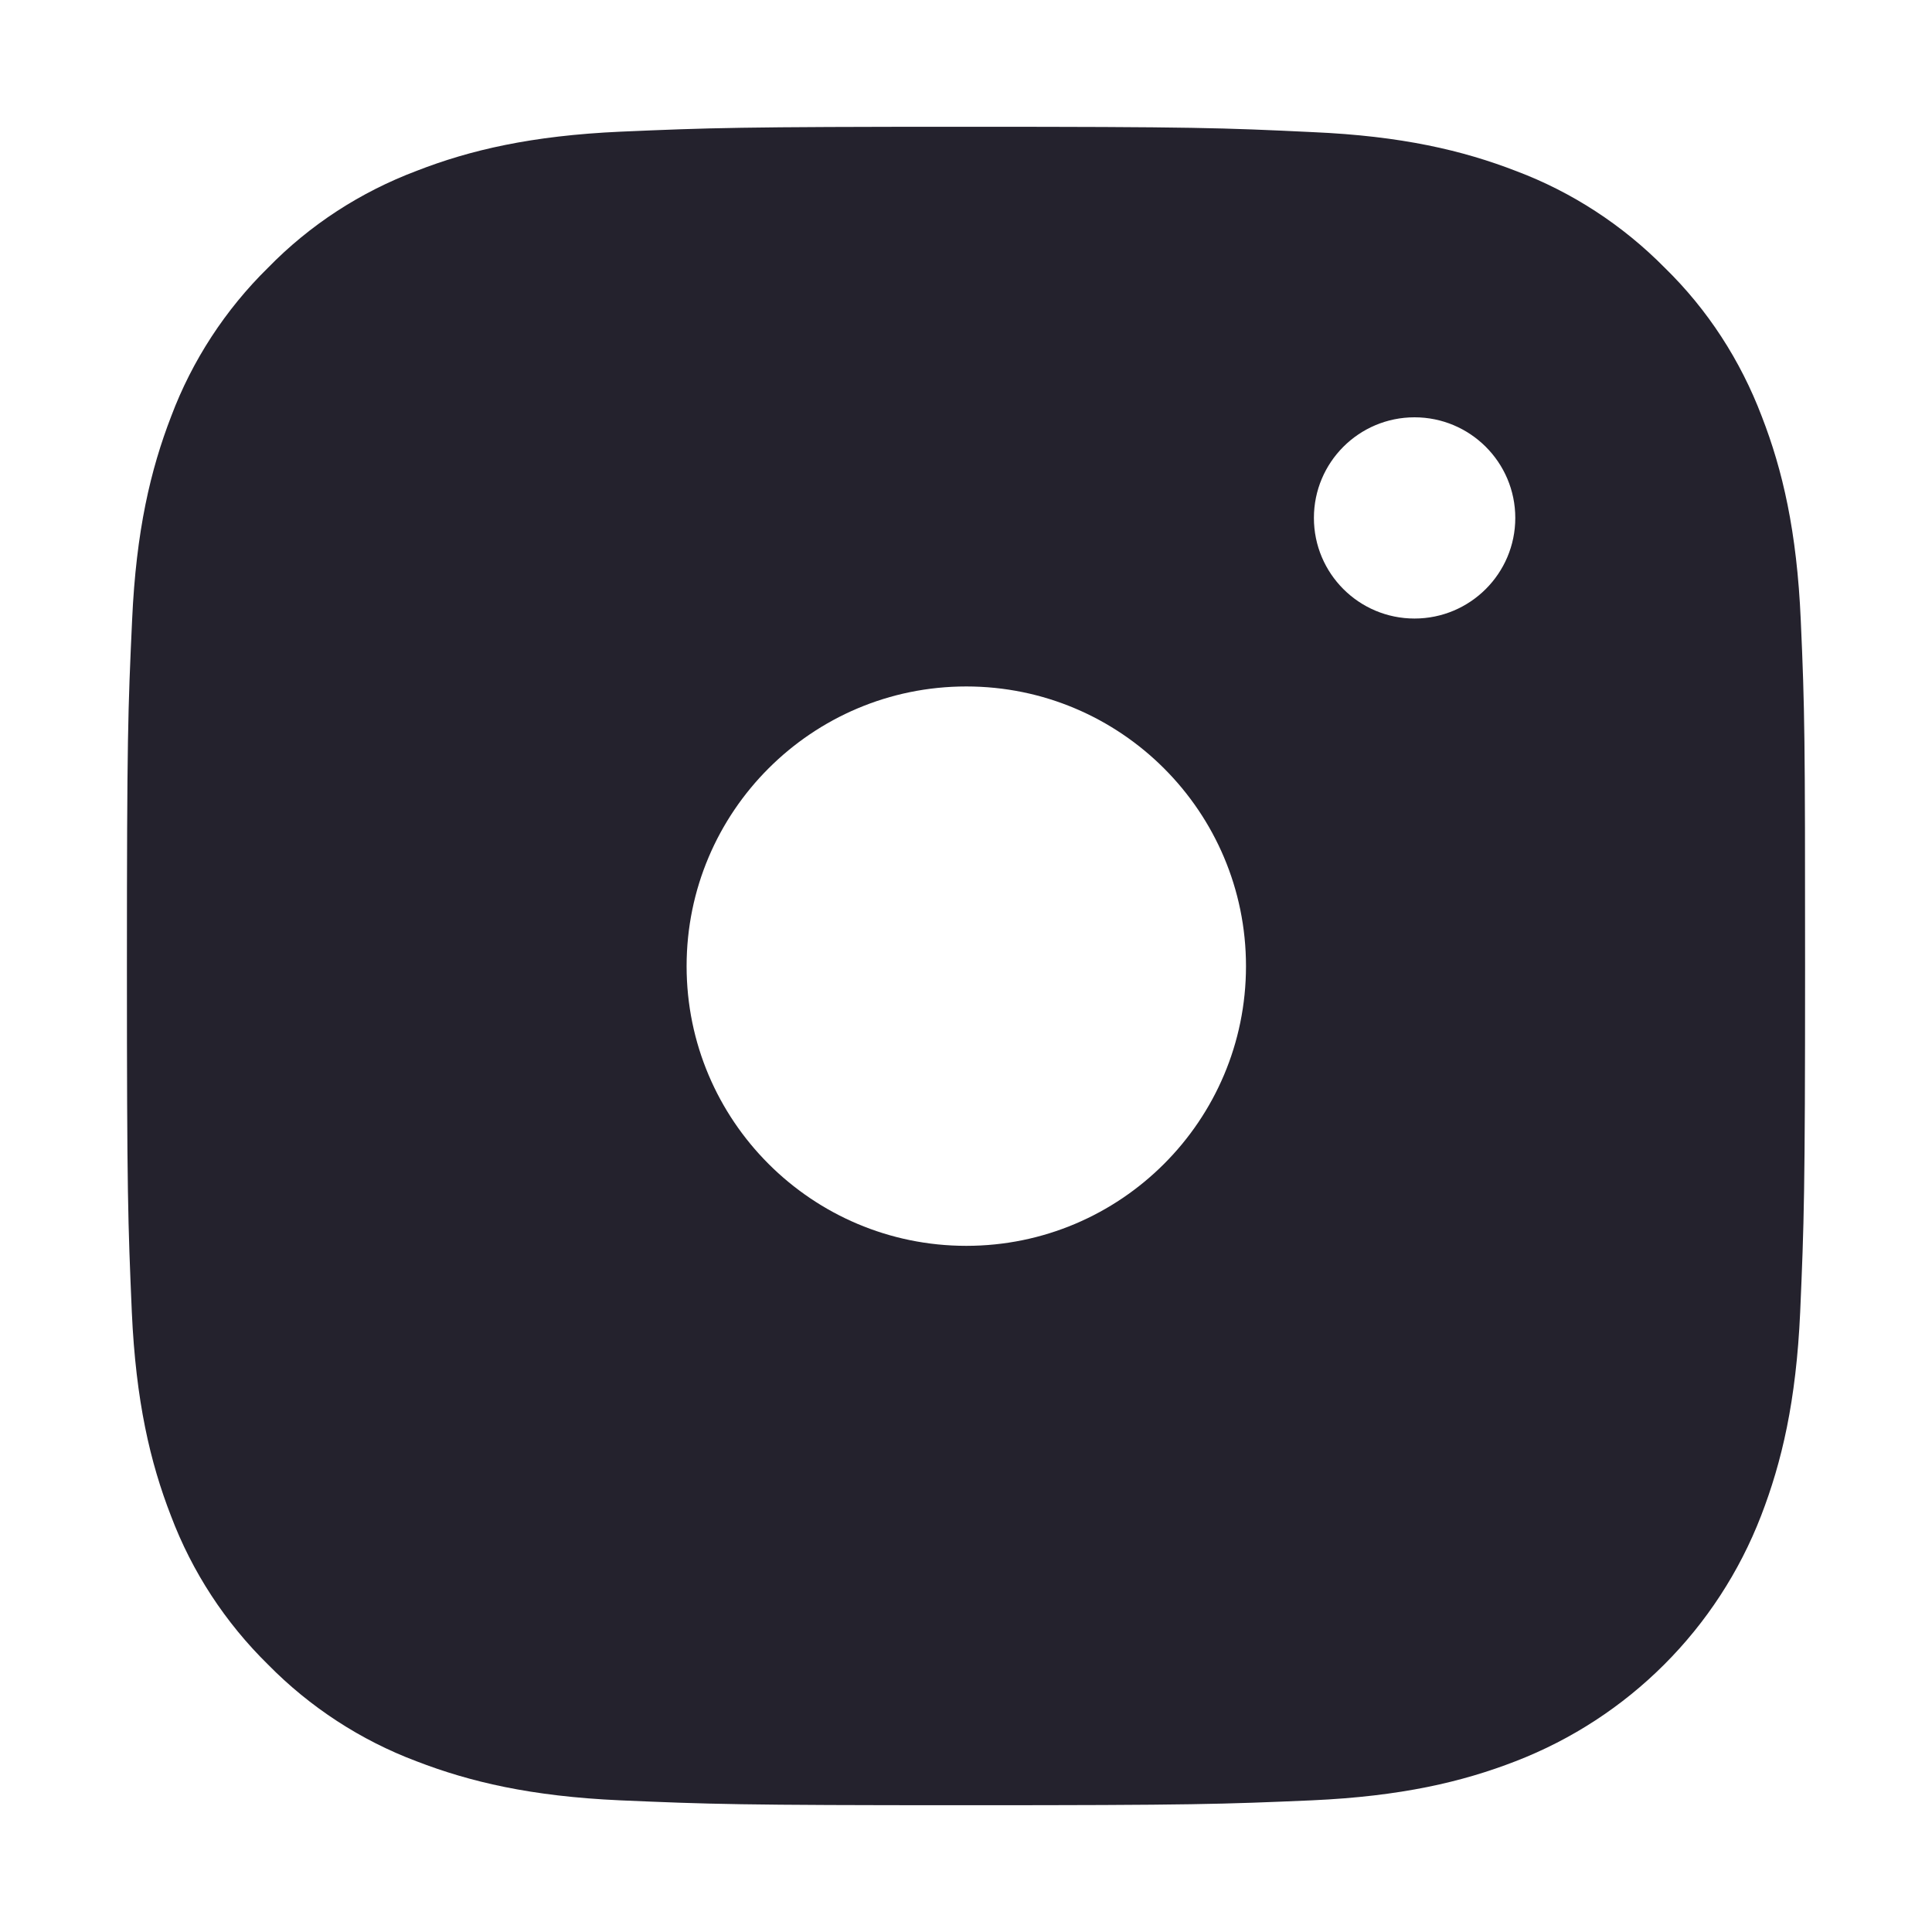 <svg
 xmlns="http://www.w3.org/2000/svg"
 xmlns:xlink="http://www.w3.org/1999/xlink"
 width="13px" height="13px">
<path fill-rule="evenodd"  fill="rgb(36, 34, 45)"
 d="M12.113,8.829 C12.086,9.429 11.989,9.839 11.850,10.199 C11.557,10.958 10.957,11.558 10.198,11.851 C9.840,11.990 9.428,12.087 8.828,12.114 C8.225,12.140 8.033,12.147 6.500,12.147 C4.967,12.147 4.775,12.140 4.172,12.114 C3.572,12.087 3.162,11.990 2.802,11.851 C2.427,11.710 2.085,11.487 1.803,11.200 C1.516,10.918 1.293,10.578 1.150,10.199 C1.011,9.841 0.914,9.429 0.887,8.829 C0.861,8.226 0.854,8.034 0.854,6.501 C0.854,4.968 0.861,4.776 0.889,4.171 C0.916,3.571 1.013,3.161 1.152,2.801 C1.293,2.426 1.516,2.084 1.803,1.802 C2.085,1.513 2.425,1.292 2.805,1.149 C3.162,1.010 3.575,0.913 4.175,0.886 C4.777,0.860 4.969,0.853 6.502,0.853 C8.036,0.853 8.227,0.860 8.832,0.889 C9.432,0.915 9.843,1.012 10.202,1.151 C10.577,1.292 10.919,1.515 11.202,1.802 C11.491,2.084 11.711,2.424 11.855,2.803 C11.994,3.161 12.091,3.574 12.117,4.174 C12.144,4.776 12.146,4.968 12.146,6.501 C12.146,8.034 12.139,8.226 12.113,8.829 ZM6.502,4.619 C5.463,4.619 4.620,5.462 4.620,6.501 C4.620,7.540 5.463,8.383 6.502,8.383 C7.541,8.383 8.384,7.540 8.384,6.501 C8.384,5.462 7.541,4.619 6.502,4.619 ZM9.518,2.808 C9.144,2.808 8.841,3.111 8.841,3.485 C8.841,3.859 9.144,4.162 9.518,4.162 C9.892,4.162 10.196,3.859 10.196,3.485 C10.196,3.111 9.892,2.808 9.518,2.808 Z"/>
</svg>